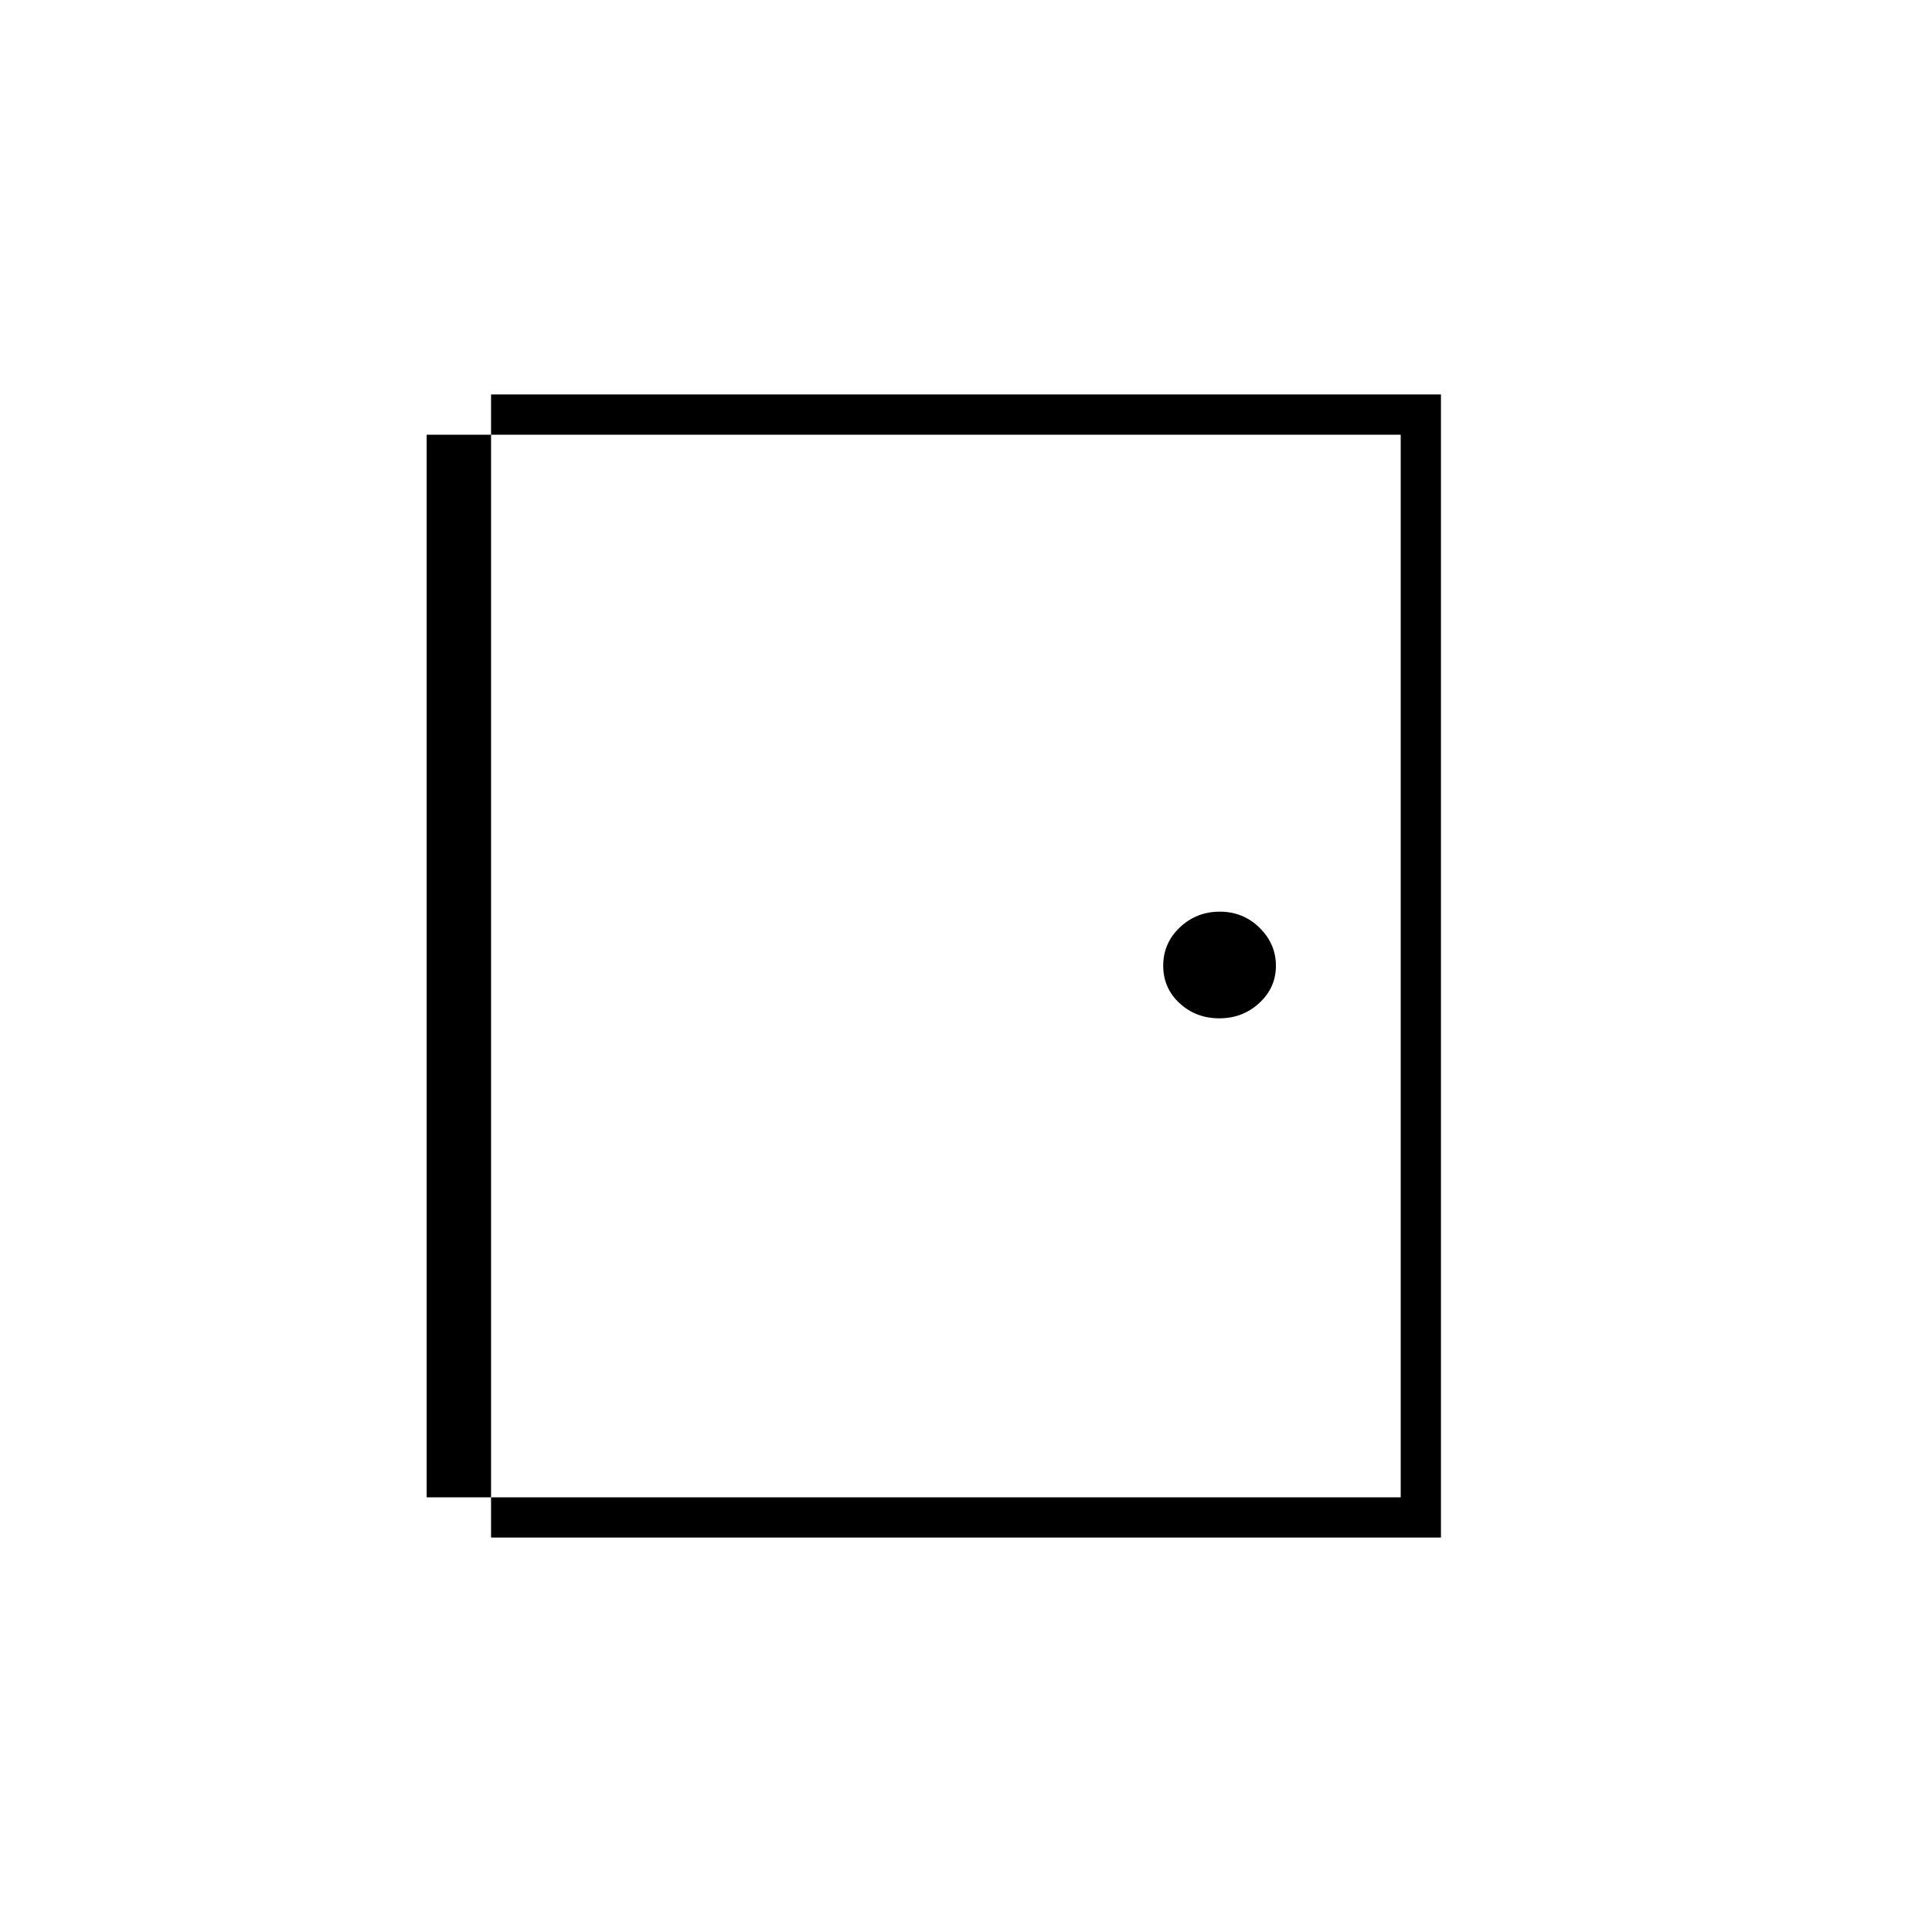 <svg xmlns="http://www.w3.org/2000/svg" height="20" viewBox="0 -960 960 960" width="20"><path d="M244-196v-568h472v568H244Zm20-20h432v-528H264v528Zm341.882-238q11.618 0 19.868-7.618 8.25-7.617 8.25-18.5Q634-491 625.868-499q-8.133-8-19.75-8-11.618 0-19.868 7.824-8.25 7.823-8.25 19 0 11.176 8.132 18.676 8.133 7.5 19.75 7.5ZM212-216h52v-528h-52v528Z"/></svg>